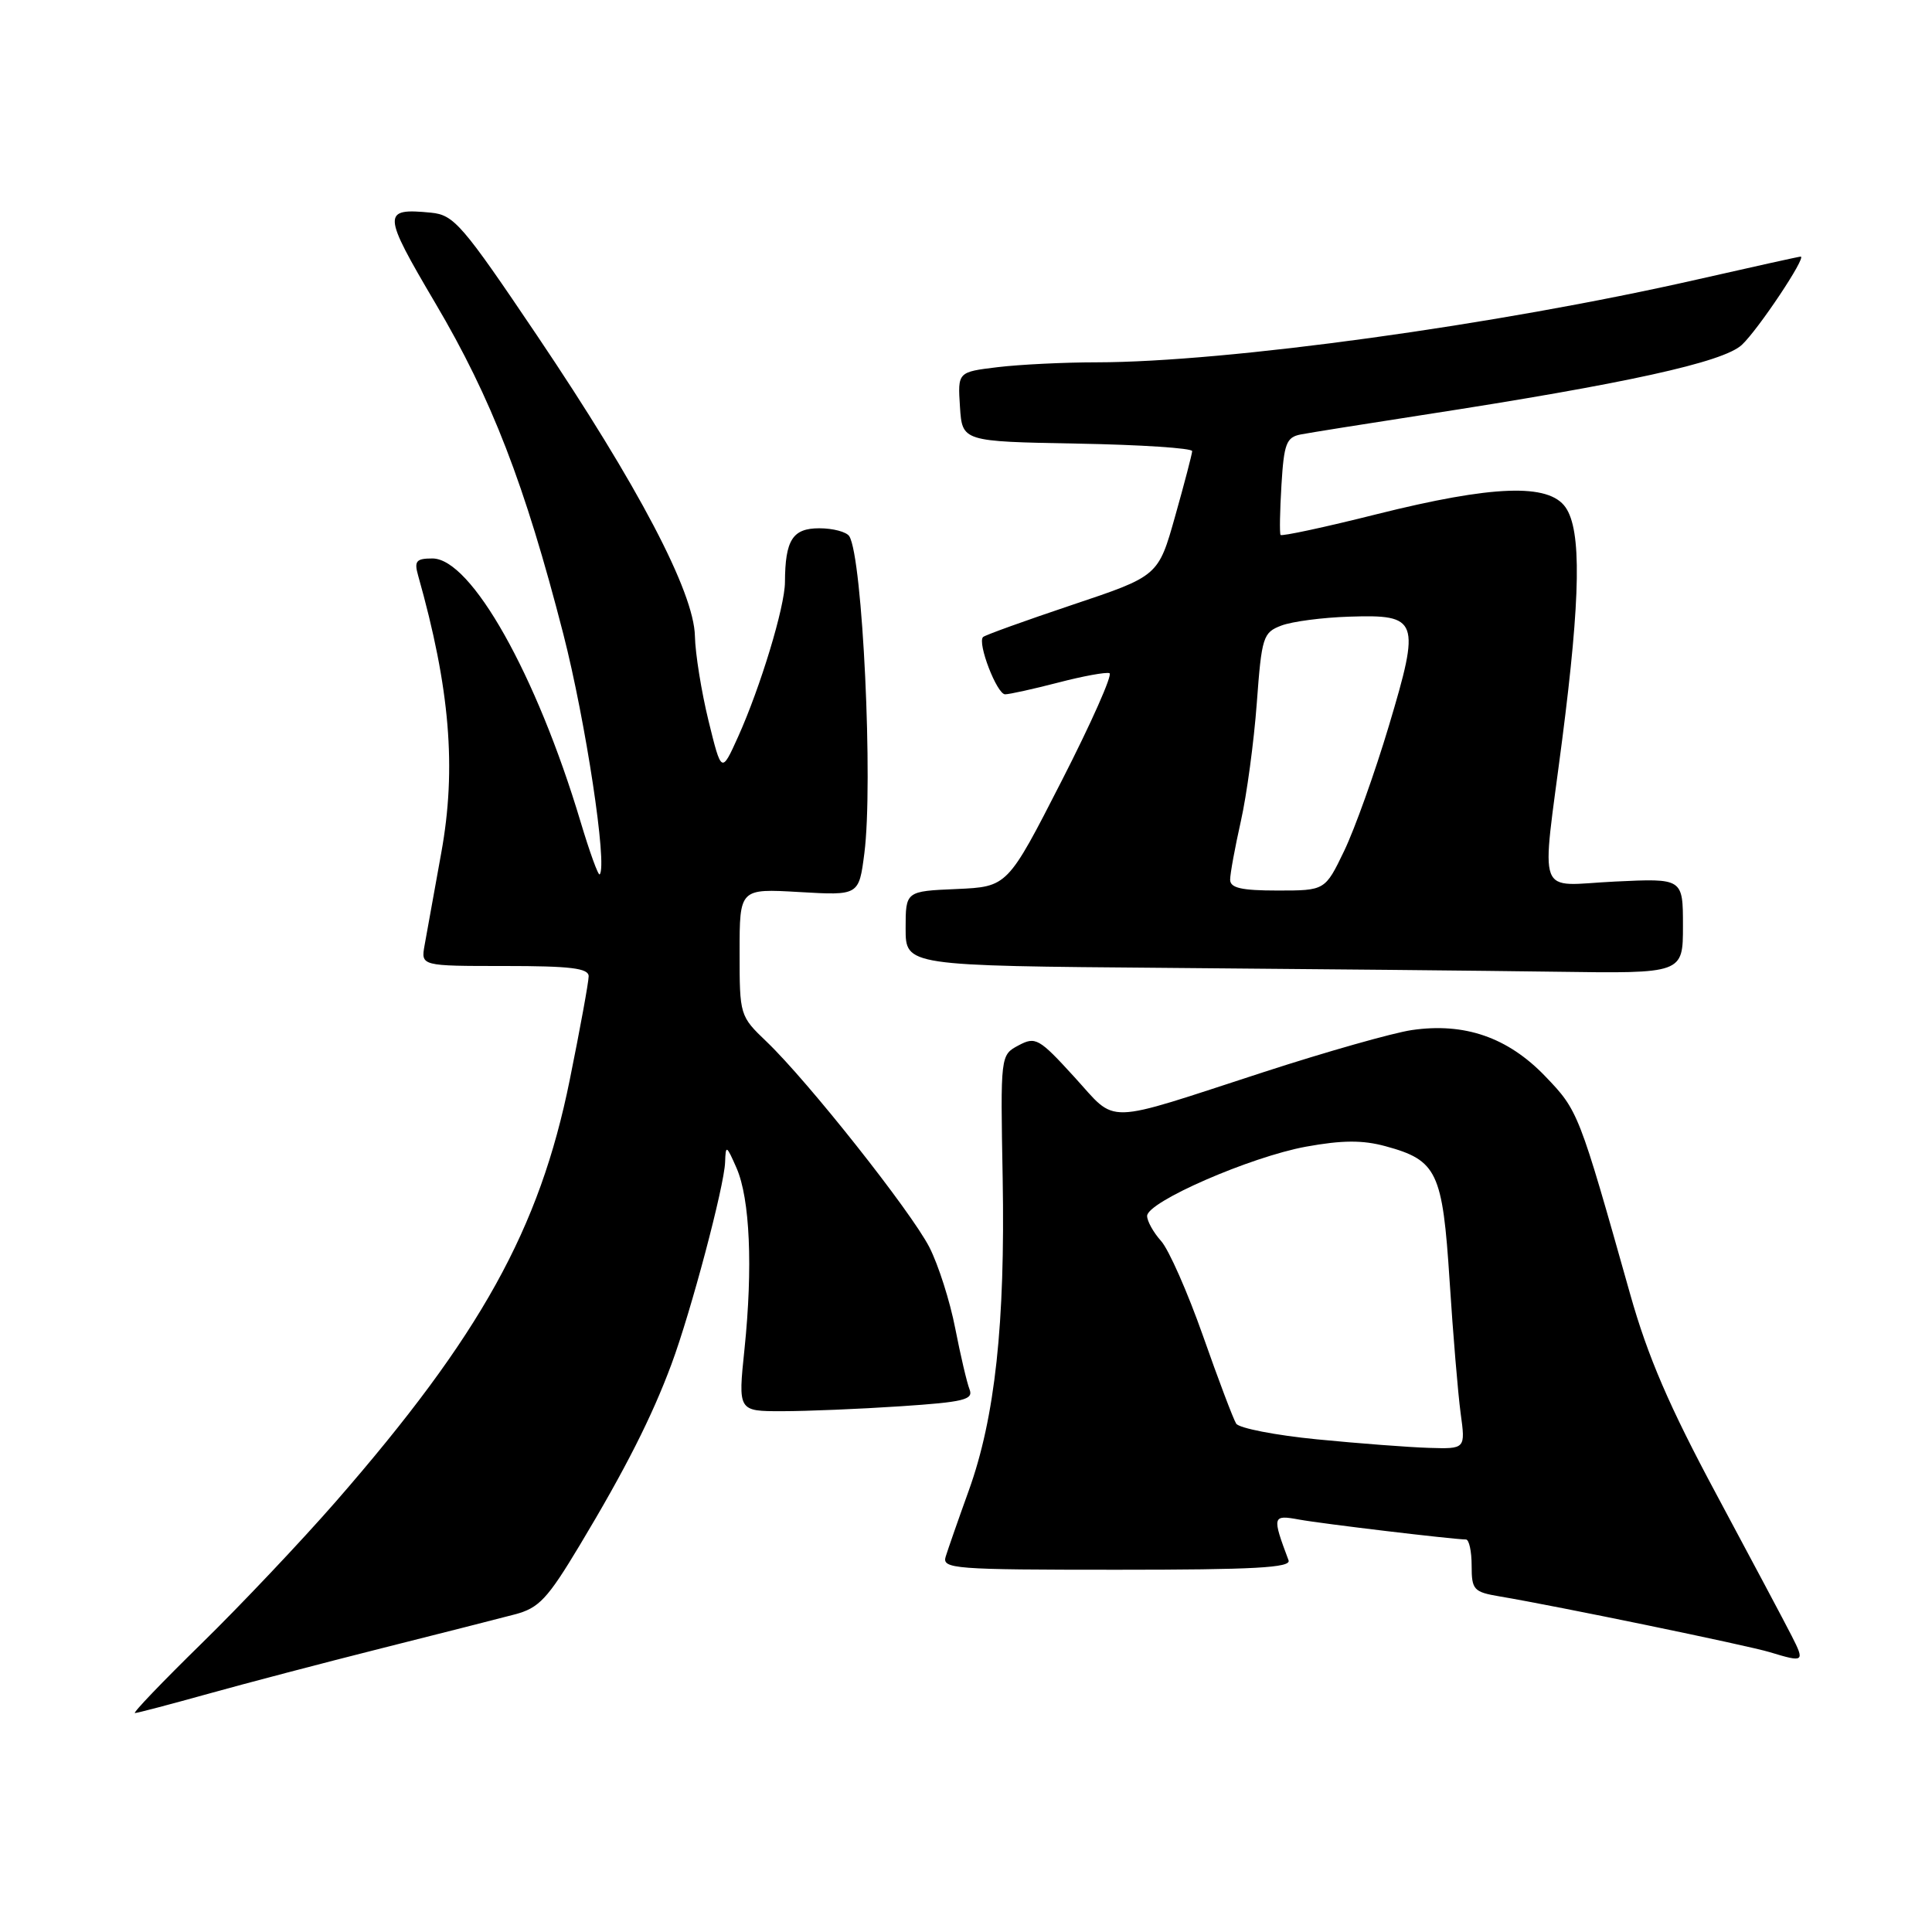 <?xml version="1.0" encoding="UTF-8" standalone="no"?>
<!DOCTYPE svg PUBLIC "-//W3C//DTD SVG 1.1//EN" "http://www.w3.org/Graphics/SVG/1.1/DTD/svg11.dtd" >
<svg xmlns="http://www.w3.org/2000/svg" xmlns:xlink="http://www.w3.org/1999/xlink" version="1.1" viewBox="0 0 256 256">
 <g >
 <path fill="currentColor"
d=" M 27.50 224.46 C 32.45 223.08 42.80 220.36 50.50 218.42 C 58.20 216.48 66.16 214.46 68.20 213.92 C 71.41 213.08 72.54 211.88 76.83 204.73 C 82.86 194.69 86.39 187.72 88.97 180.77 C 91.55 173.84 95.97 157.17 96.08 154.00 C 96.16 151.66 96.25 151.71 97.60 154.78 C 99.37 158.84 99.77 167.91 98.65 178.75 C 97.79 187.00 97.79 187.00 103.65 186.99 C 106.87 186.99 113.91 186.70 119.30 186.34 C 127.72 185.78 129.01 185.47 128.47 184.10 C 128.12 183.22 127.27 179.57 126.57 176.00 C 125.88 172.43 124.34 167.60 123.15 165.27 C 120.71 160.52 107.10 143.32 101.60 138.05 C 98.02 134.63 98.00 134.55 98.00 126.18 C 98.00 117.74 98.00 117.74 105.91 118.20 C 113.81 118.66 113.81 118.66 114.53 113.08 C 115.72 103.83 114.30 73.92 112.54 71.06 C 112.18 70.48 110.39 70.00 108.56 70.00 C 105.02 70.00 104.04 71.54 104.01 77.14 C 104.00 80.39 100.76 91.06 97.80 97.63 C 95.60 102.50 95.60 102.50 93.88 95.50 C 92.94 91.65 92.13 86.61 92.08 84.30 C 91.97 78.46 84.56 64.35 71.19 44.50 C 61.24 29.73 60.16 28.48 57.11 28.18 C 50.60 27.55 50.63 28.21 57.69 40.18 C 65.15 52.81 69.54 64.18 74.64 84.00 C 77.61 95.58 80.51 114.74 79.46 115.86 C 79.27 116.05 78.13 112.90 76.92 108.86 C 71.08 89.37 62.43 74.00 57.30 74.00 C 55.15 74.00 54.86 74.34 55.40 76.25 C 59.62 91.17 60.51 101.79 58.47 113.00 C 57.52 118.22 56.53 123.74 56.26 125.25 C 55.77 128.00 55.77 128.00 66.89 128.00 C 75.60 128.00 78.00 128.29 78.00 129.36 C 78.00 130.11 76.87 136.30 75.49 143.11 C 71.49 162.89 63.68 176.96 44.47 199.00 C 39.91 204.22 31.93 212.66 26.73 217.75 C 21.53 222.84 17.55 226.99 17.88 226.99 C 18.22 226.98 22.55 225.84 27.50 224.46 Z  M 237.40 216.75 C 236.49 214.96 232.00 206.53 227.43 198.00 C 221.18 186.36 218.34 179.76 216.01 171.50 C 209.19 147.32 209.14 147.18 204.72 142.58 C 199.78 137.45 194.05 135.47 187.07 136.49 C 184.56 136.86 175.75 139.36 167.50 142.04 C 145.84 149.08 148.14 149.03 142.34 142.69 C 137.67 137.57 137.21 137.32 134.96 138.52 C 132.56 139.80 132.56 139.80 132.86 156.15 C 133.20 175.38 131.85 187.84 128.37 197.50 C 126.98 201.35 125.61 205.29 125.31 206.25 C 124.80 207.88 126.33 208.00 147.99 208.00 C 166.15 208.00 171.11 207.73 170.74 206.75 C 168.54 200.89 168.59 200.70 172.14 201.35 C 175.21 201.91 192.49 203.97 194.25 203.99 C 194.66 204.00 195.00 205.55 195.00 207.45 C 195.00 210.67 195.26 210.95 198.75 211.54 C 206.30 212.81 231.58 218.03 234.50 218.92 C 239.07 220.31 239.17 220.23 237.40 216.75 Z  M 223.00 122.69 C 223.00 116.38 223.00 116.38 214.00 116.81 C 203.39 117.32 204.22 119.57 207.00 98.00 C 209.44 79.03 209.57 70.26 207.44 67.22 C 205.20 64.02 197.80 64.29 182.44 68.13 C 175.56 69.86 169.82 71.09 169.68 70.88 C 169.54 70.67 169.59 67.69 169.80 64.25 C 170.13 58.79 170.45 57.94 172.34 57.57 C 173.53 57.34 180.80 56.18 188.50 54.99 C 215.48 50.83 228.33 48.00 230.80 45.70 C 232.97 43.68 239.42 34.00 238.60 34.00 C 238.39 34.00 232.20 35.37 224.86 37.04 C 198.36 43.06 162.61 47.99 145.28 48.01 C 141.00 48.01 135.12 48.30 132.20 48.65 C 126.90 49.29 126.90 49.29 127.20 53.90 C 127.50 58.50 127.50 58.50 142.75 58.78 C 151.14 58.93 157.99 59.38 157.97 59.78 C 157.95 60.17 156.94 64.06 155.71 68.41 C 153.48 76.33 153.48 76.33 142.10 80.14 C 135.84 82.24 130.51 84.16 130.26 84.41 C 129.47 85.19 132.10 92.00 133.18 92.00 C 133.75 92.00 136.91 91.30 140.20 90.45 C 143.49 89.59 146.56 89.03 147.01 89.20 C 147.46 89.36 144.60 95.80 140.66 103.50 C 133.50 117.50 133.50 117.50 126.75 117.80 C 120.00 118.09 120.00 118.09 120.00 123.03 C 120.00 127.97 120.00 127.97 154.75 128.25 C 173.86 128.40 197.04 128.63 206.25 128.76 C 223.00 129.00 223.00 129.00 223.00 122.69 Z  M 174.50 190.72 C 169.00 190.18 164.19 189.24 163.80 188.64 C 163.42 188.04 161.44 182.81 159.41 177.03 C 157.37 171.24 154.87 165.57 153.85 164.44 C 152.83 163.30 152.00 161.81 152.00 161.12 C 152.00 159.25 165.68 153.29 173.05 151.94 C 177.85 151.07 180.55 151.05 183.59 151.88 C 190.43 153.74 191.15 155.26 192.08 169.72 C 192.53 176.75 193.19 184.64 193.54 187.25 C 194.19 192.00 194.19 192.00 189.34 191.85 C 186.68 191.77 180.00 191.26 174.50 190.72 Z  M 163.00 116.56 C 163.00 115.77 163.64 112.28 164.42 108.81 C 165.20 105.34 166.15 98.31 166.53 93.18 C 167.18 84.38 167.36 83.81 169.79 82.89 C 171.21 82.35 175.26 81.82 178.80 81.71 C 187.99 81.41 188.24 82.11 184.03 96.19 C 182.17 102.41 179.50 109.86 178.11 112.75 C 175.58 118.00 175.58 118.00 169.29 118.00 C 164.49 118.00 163.00 117.66 163.00 116.56 Z "/>
</g>
</svg>